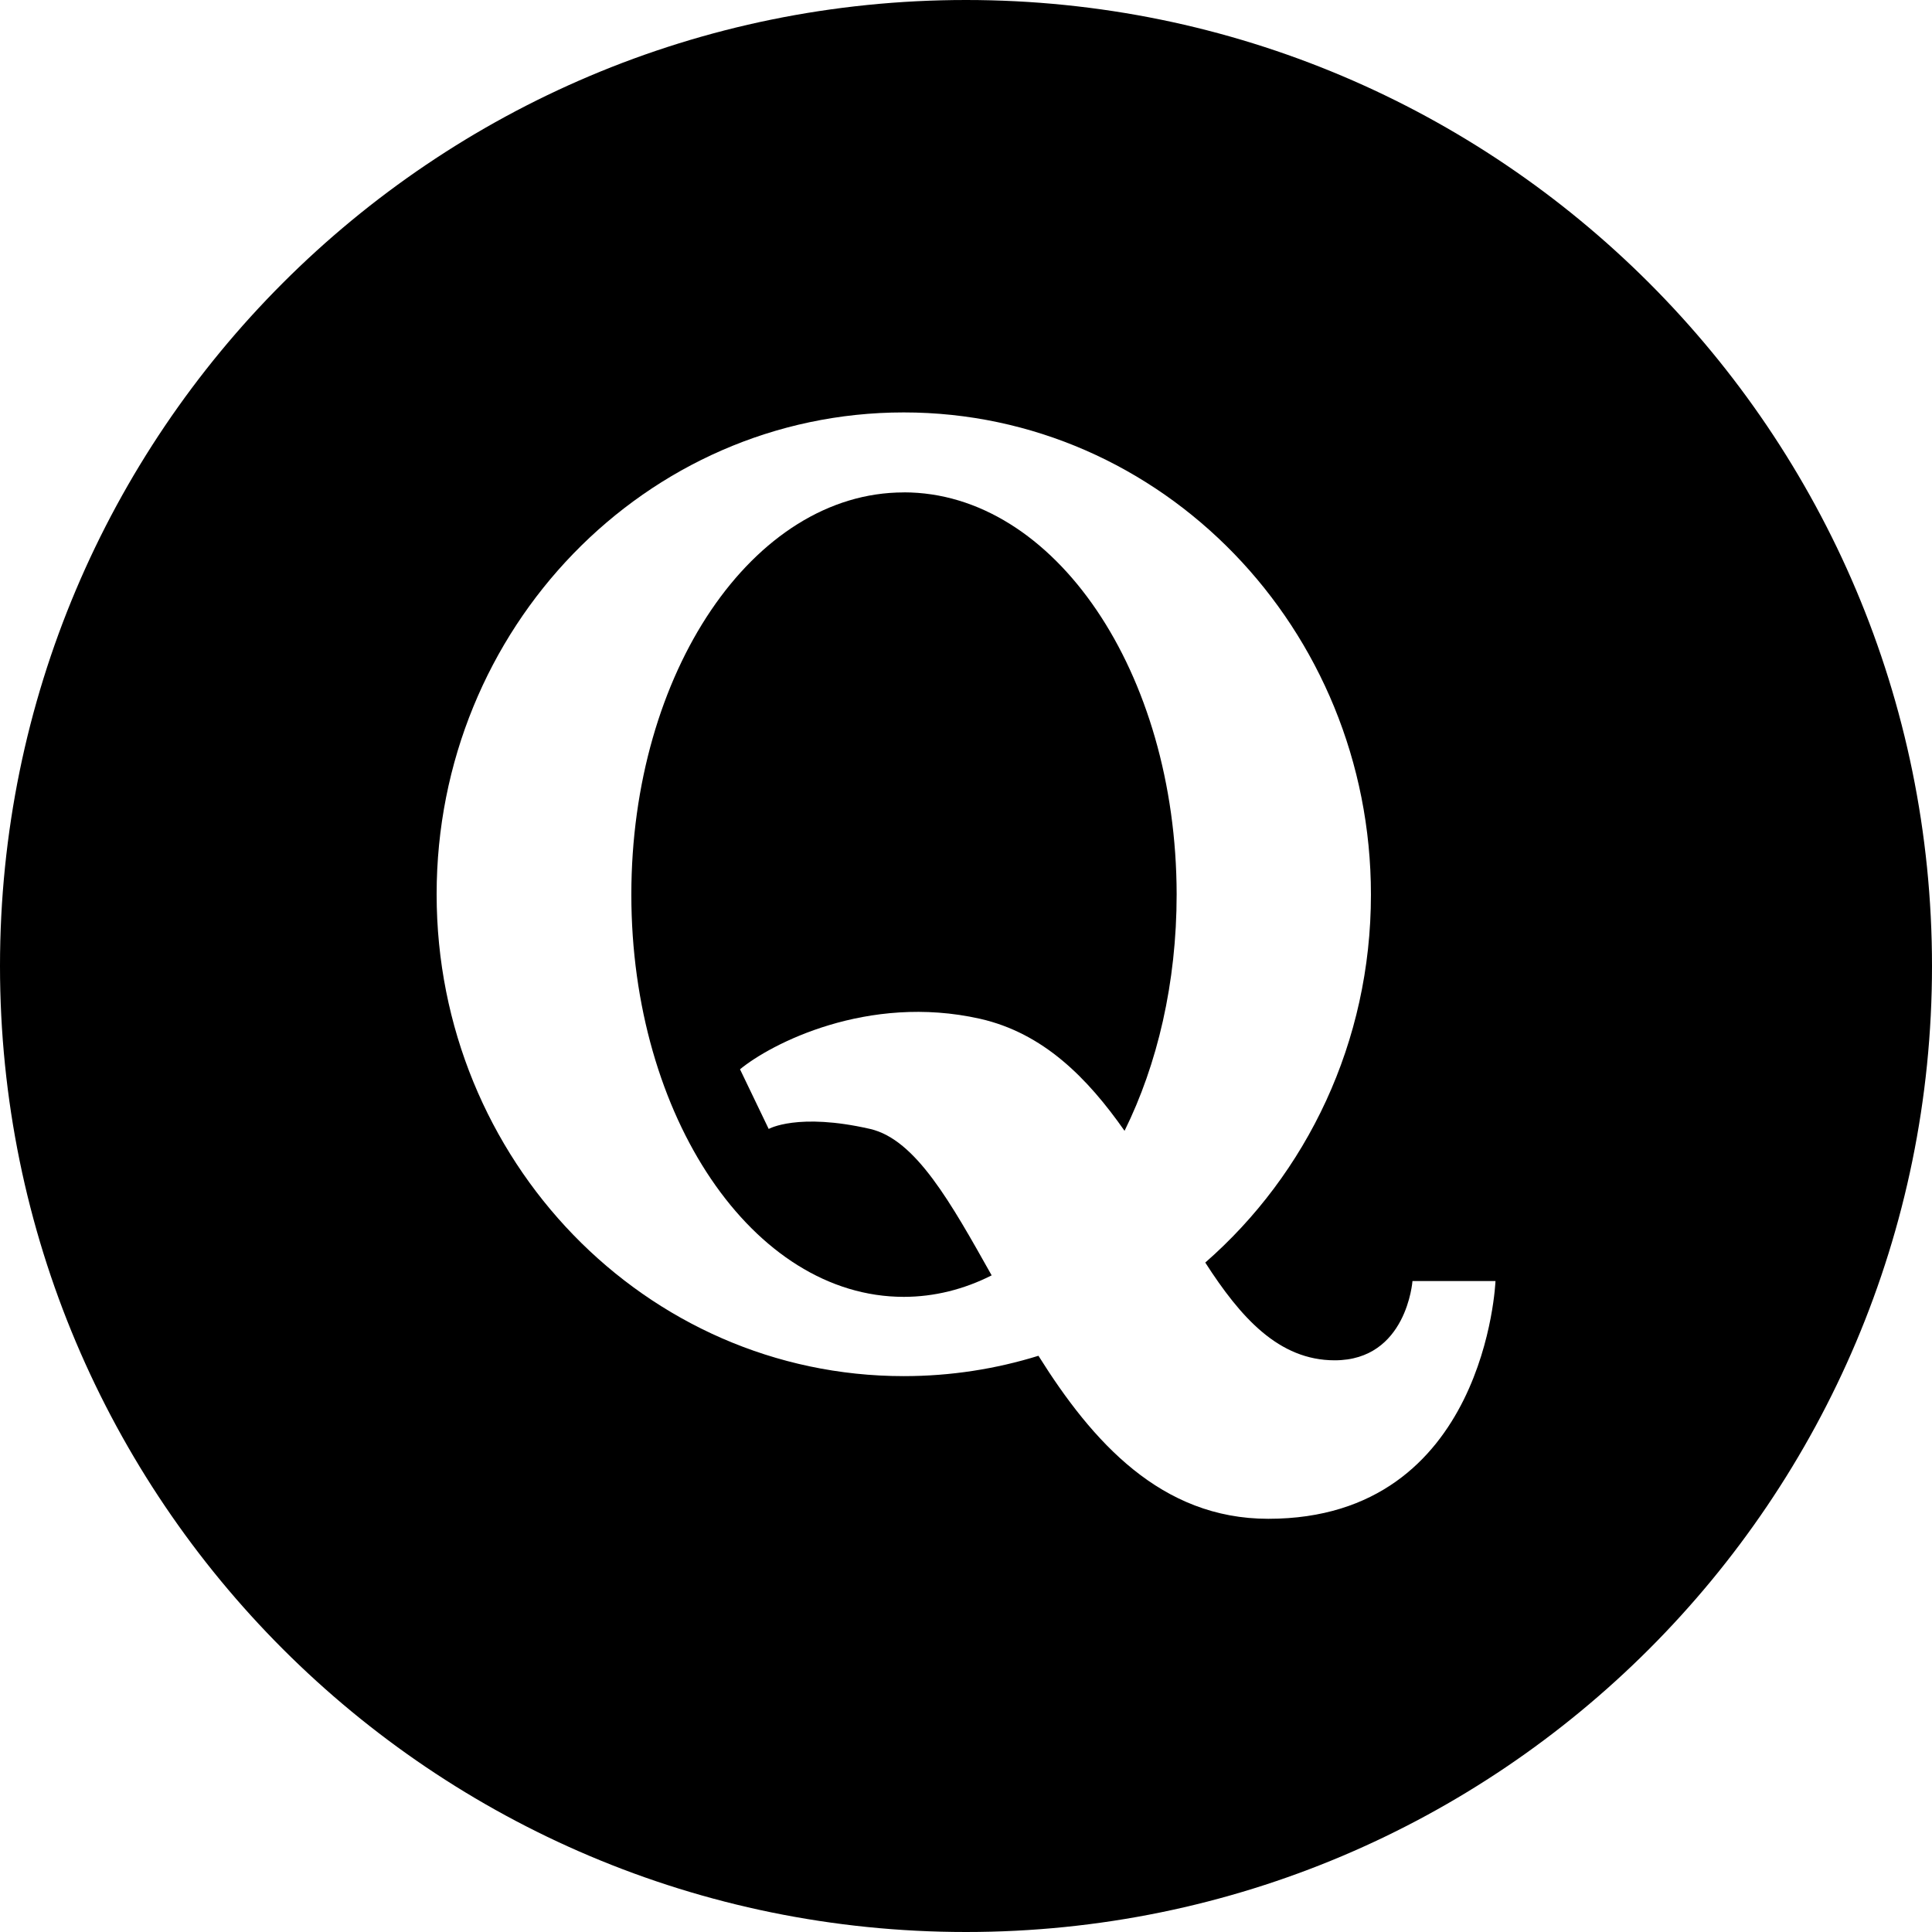 <!-- Generated by IcoMoon.io -->
<svg version="1.1" xmlns="http://www.w3.org/2000/svg" width="32" height="32" viewBox="0 0 32 32">
<title>quora</title>
<path d="M14.969 8.156c-2.494 0-4.512 2.981-4.512 6.662s2.019 6.662 4.512 6.662c0.506 0 1-0.125 1.456-0.356-0.675-1.2-1.256-2.25-2.012-2.425-1.2-0.275-1.681 0-1.681 0l-0.475-0.988c0.506-0.419 2.113-1.256 3.975-0.837 1.050 0.238 1.781 0.981 2.394 1.856 0.544-1.1 0.863-2.45 0.863-3.919-0.006-3.675-2.025-6.656-4.519-6.656z"></path>
<path d="M16 0c-8.838 0-16 7.162-16 16s7.162 16 16 16 16-7.163 16-16c0-8.838-7.163-16-16-16zM21.006 25.156c-1.775 0-2.913-1.275-3.806-2.7-0.706 0.219-1.456 0.337-2.231 0.337-4.275 0-7.737-3.575-7.737-7.981s3.462-7.981 7.737-7.981 7.738 3.581 7.738 7.987c0 2.444-1.063 4.625-2.744 6.094 0.587 0.913 1.219 1.619 2.144 1.619 1.194 0 1.288-1.313 1.288-1.313v0h1.375c0-0.006-0.15 3.938-3.762 3.938z"></path>
</svg>
